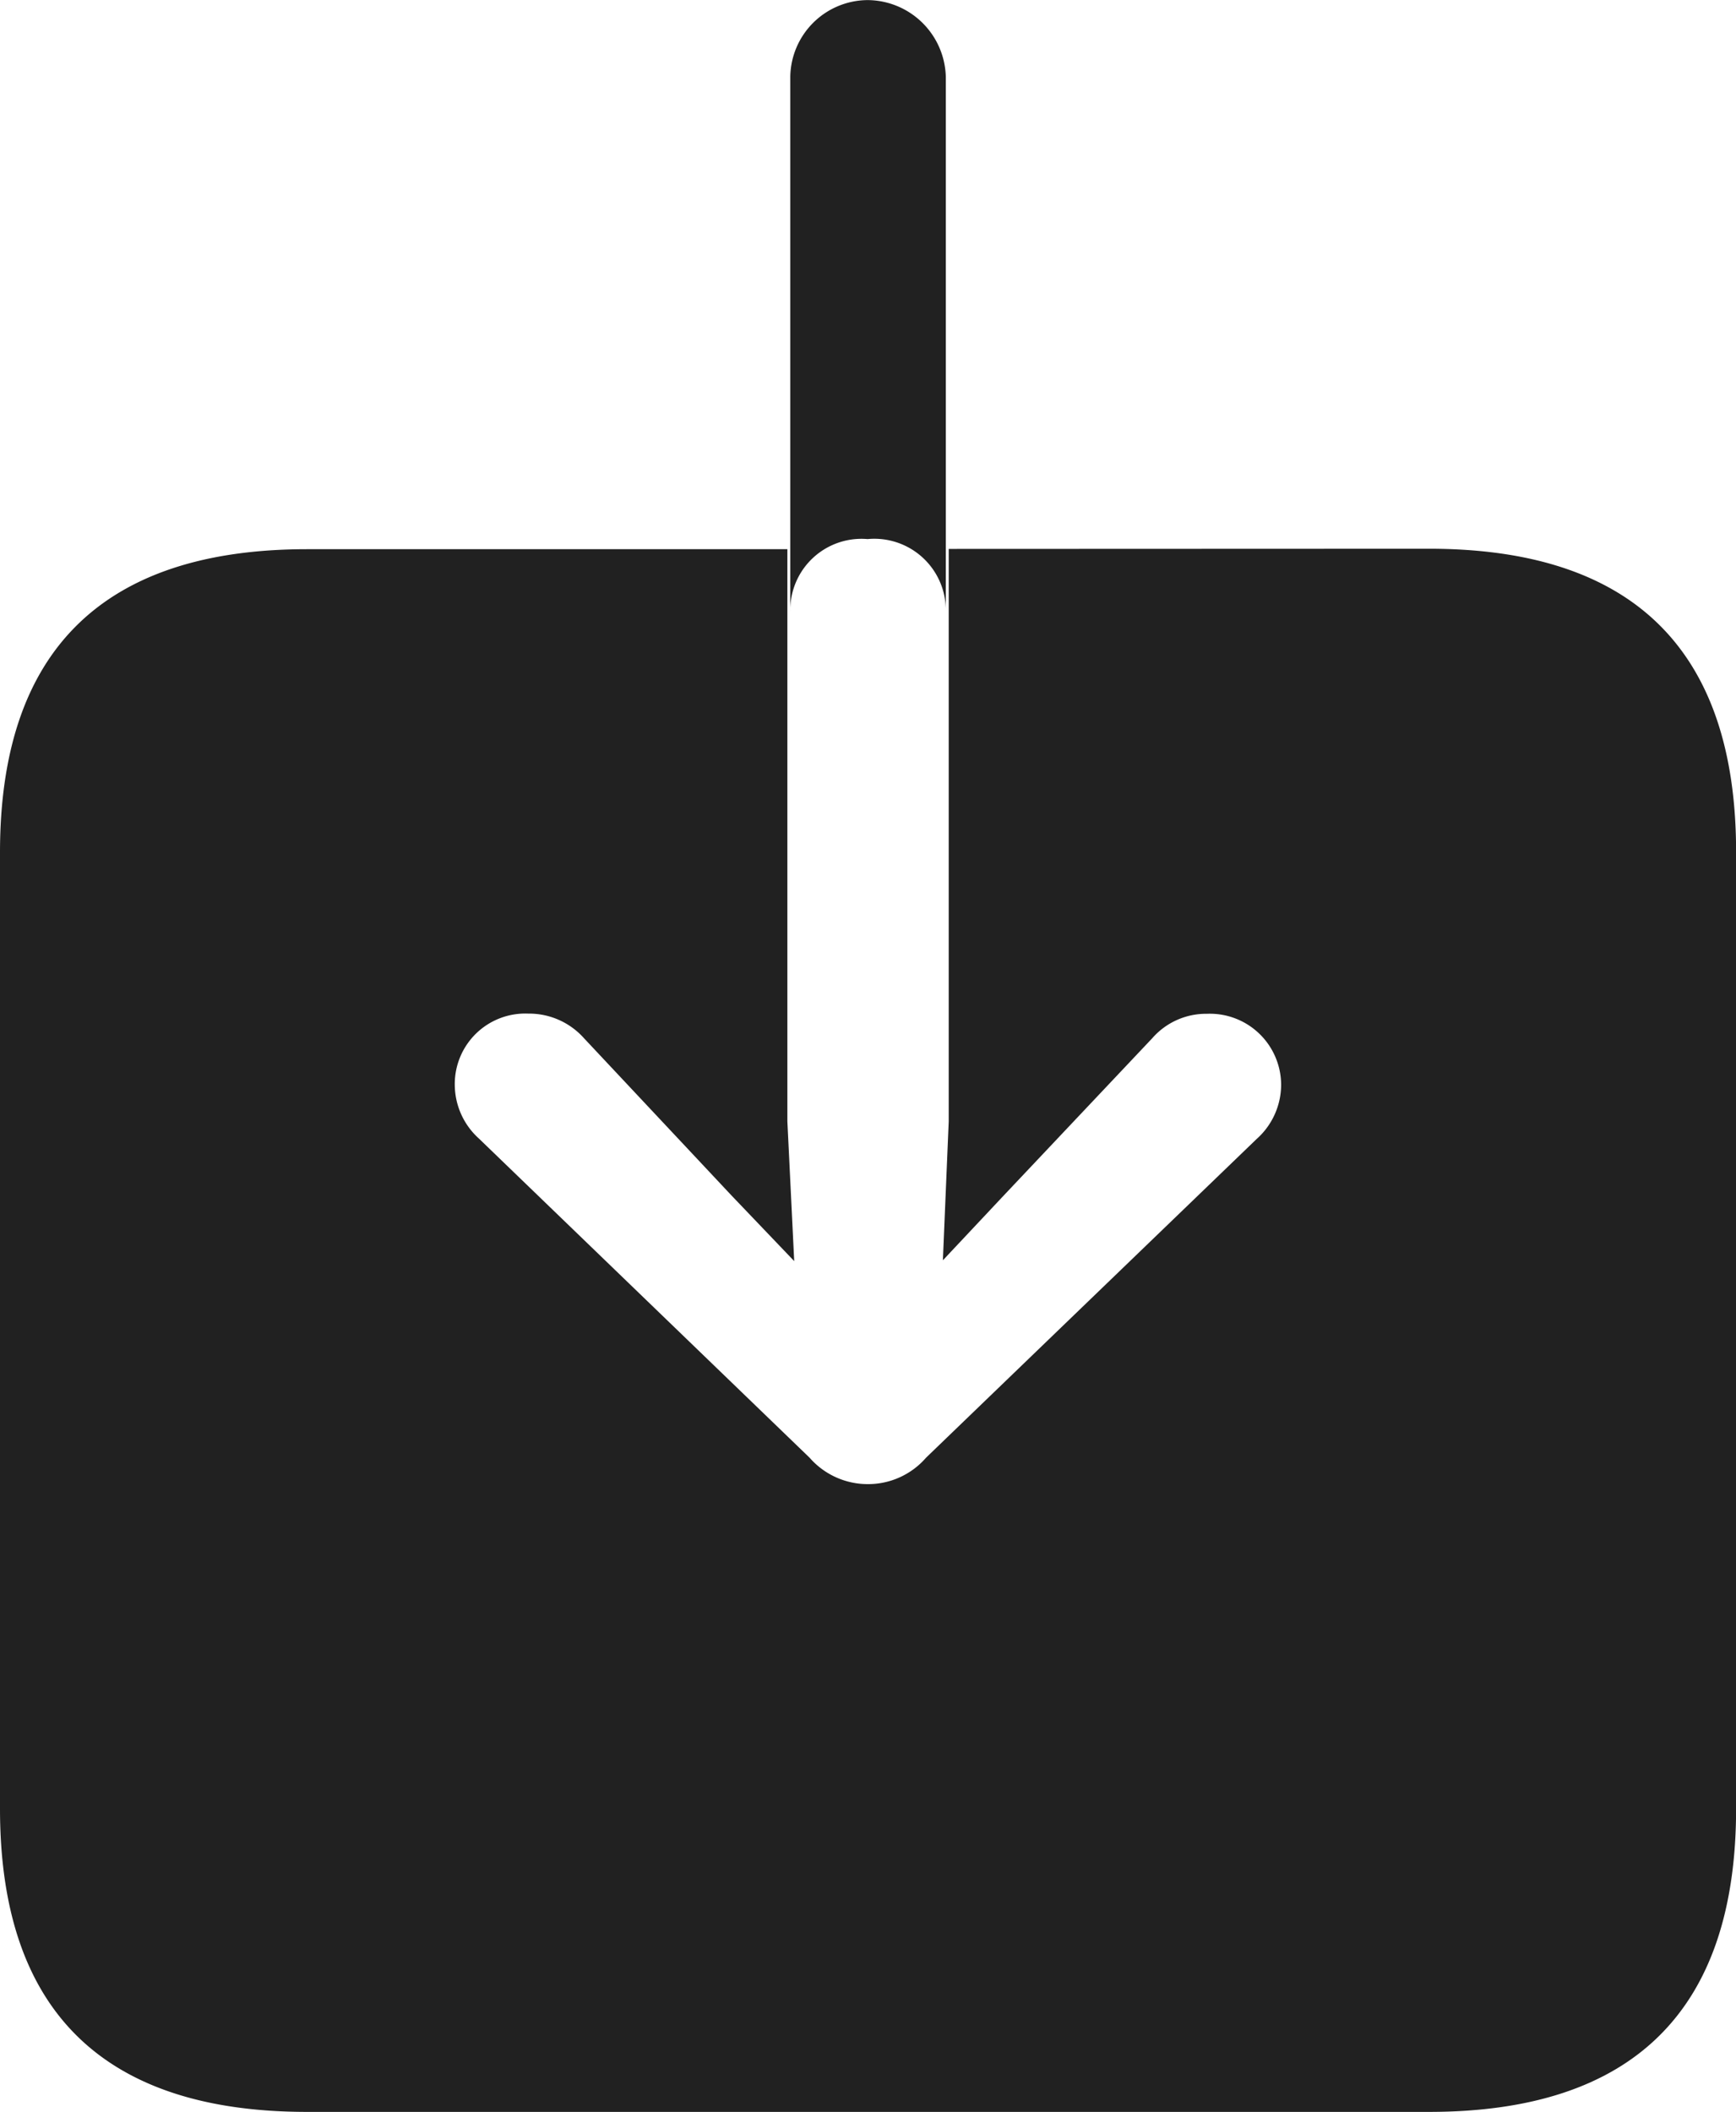 <svg xmlns="http://www.w3.org/2000/svg" width="19.067" height="23.192" viewBox="0 0 19.067 23.192">
  <path id="Path_3647" data-name="Path 3647" d="M11.419-12.9a.782.782,0,0,1,.849-.795.785.785,0,0,1,.859.795v-5.876a.865.865,0,0,0-.859-.838.855.855,0,0,0-.849.838Zm1.74-.687V-7.3l-.064,1.525.666-.709,1.633-1.729a.785.785,0,0,1,.6-.269.783.783,0,0,1,.816.784.8.8,0,0,1-.269.591l-3.631,3.5a.842.842,0,0,1-.634.29.848.848,0,0,1-.645-.29L8-7.111A.8.8,0,0,1,7.734-7.7a.774.774,0,0,1,.806-.784.808.808,0,0,1,.612.269l1.622,1.729.688.72L11.387-7.3v-6.284H6.112c-2.245,0-3.373,1.117-3.373,3.33V.247c0,2.213,1.128,3.33,3.373,3.33H18.434c2.245,0,3.373-1.117,3.373-3.33V-10.259c0-2.213-1.128-3.33-3.373-3.33Z" transform="translate(-2.739 19.615)" fill="#212121"/>
</svg>
